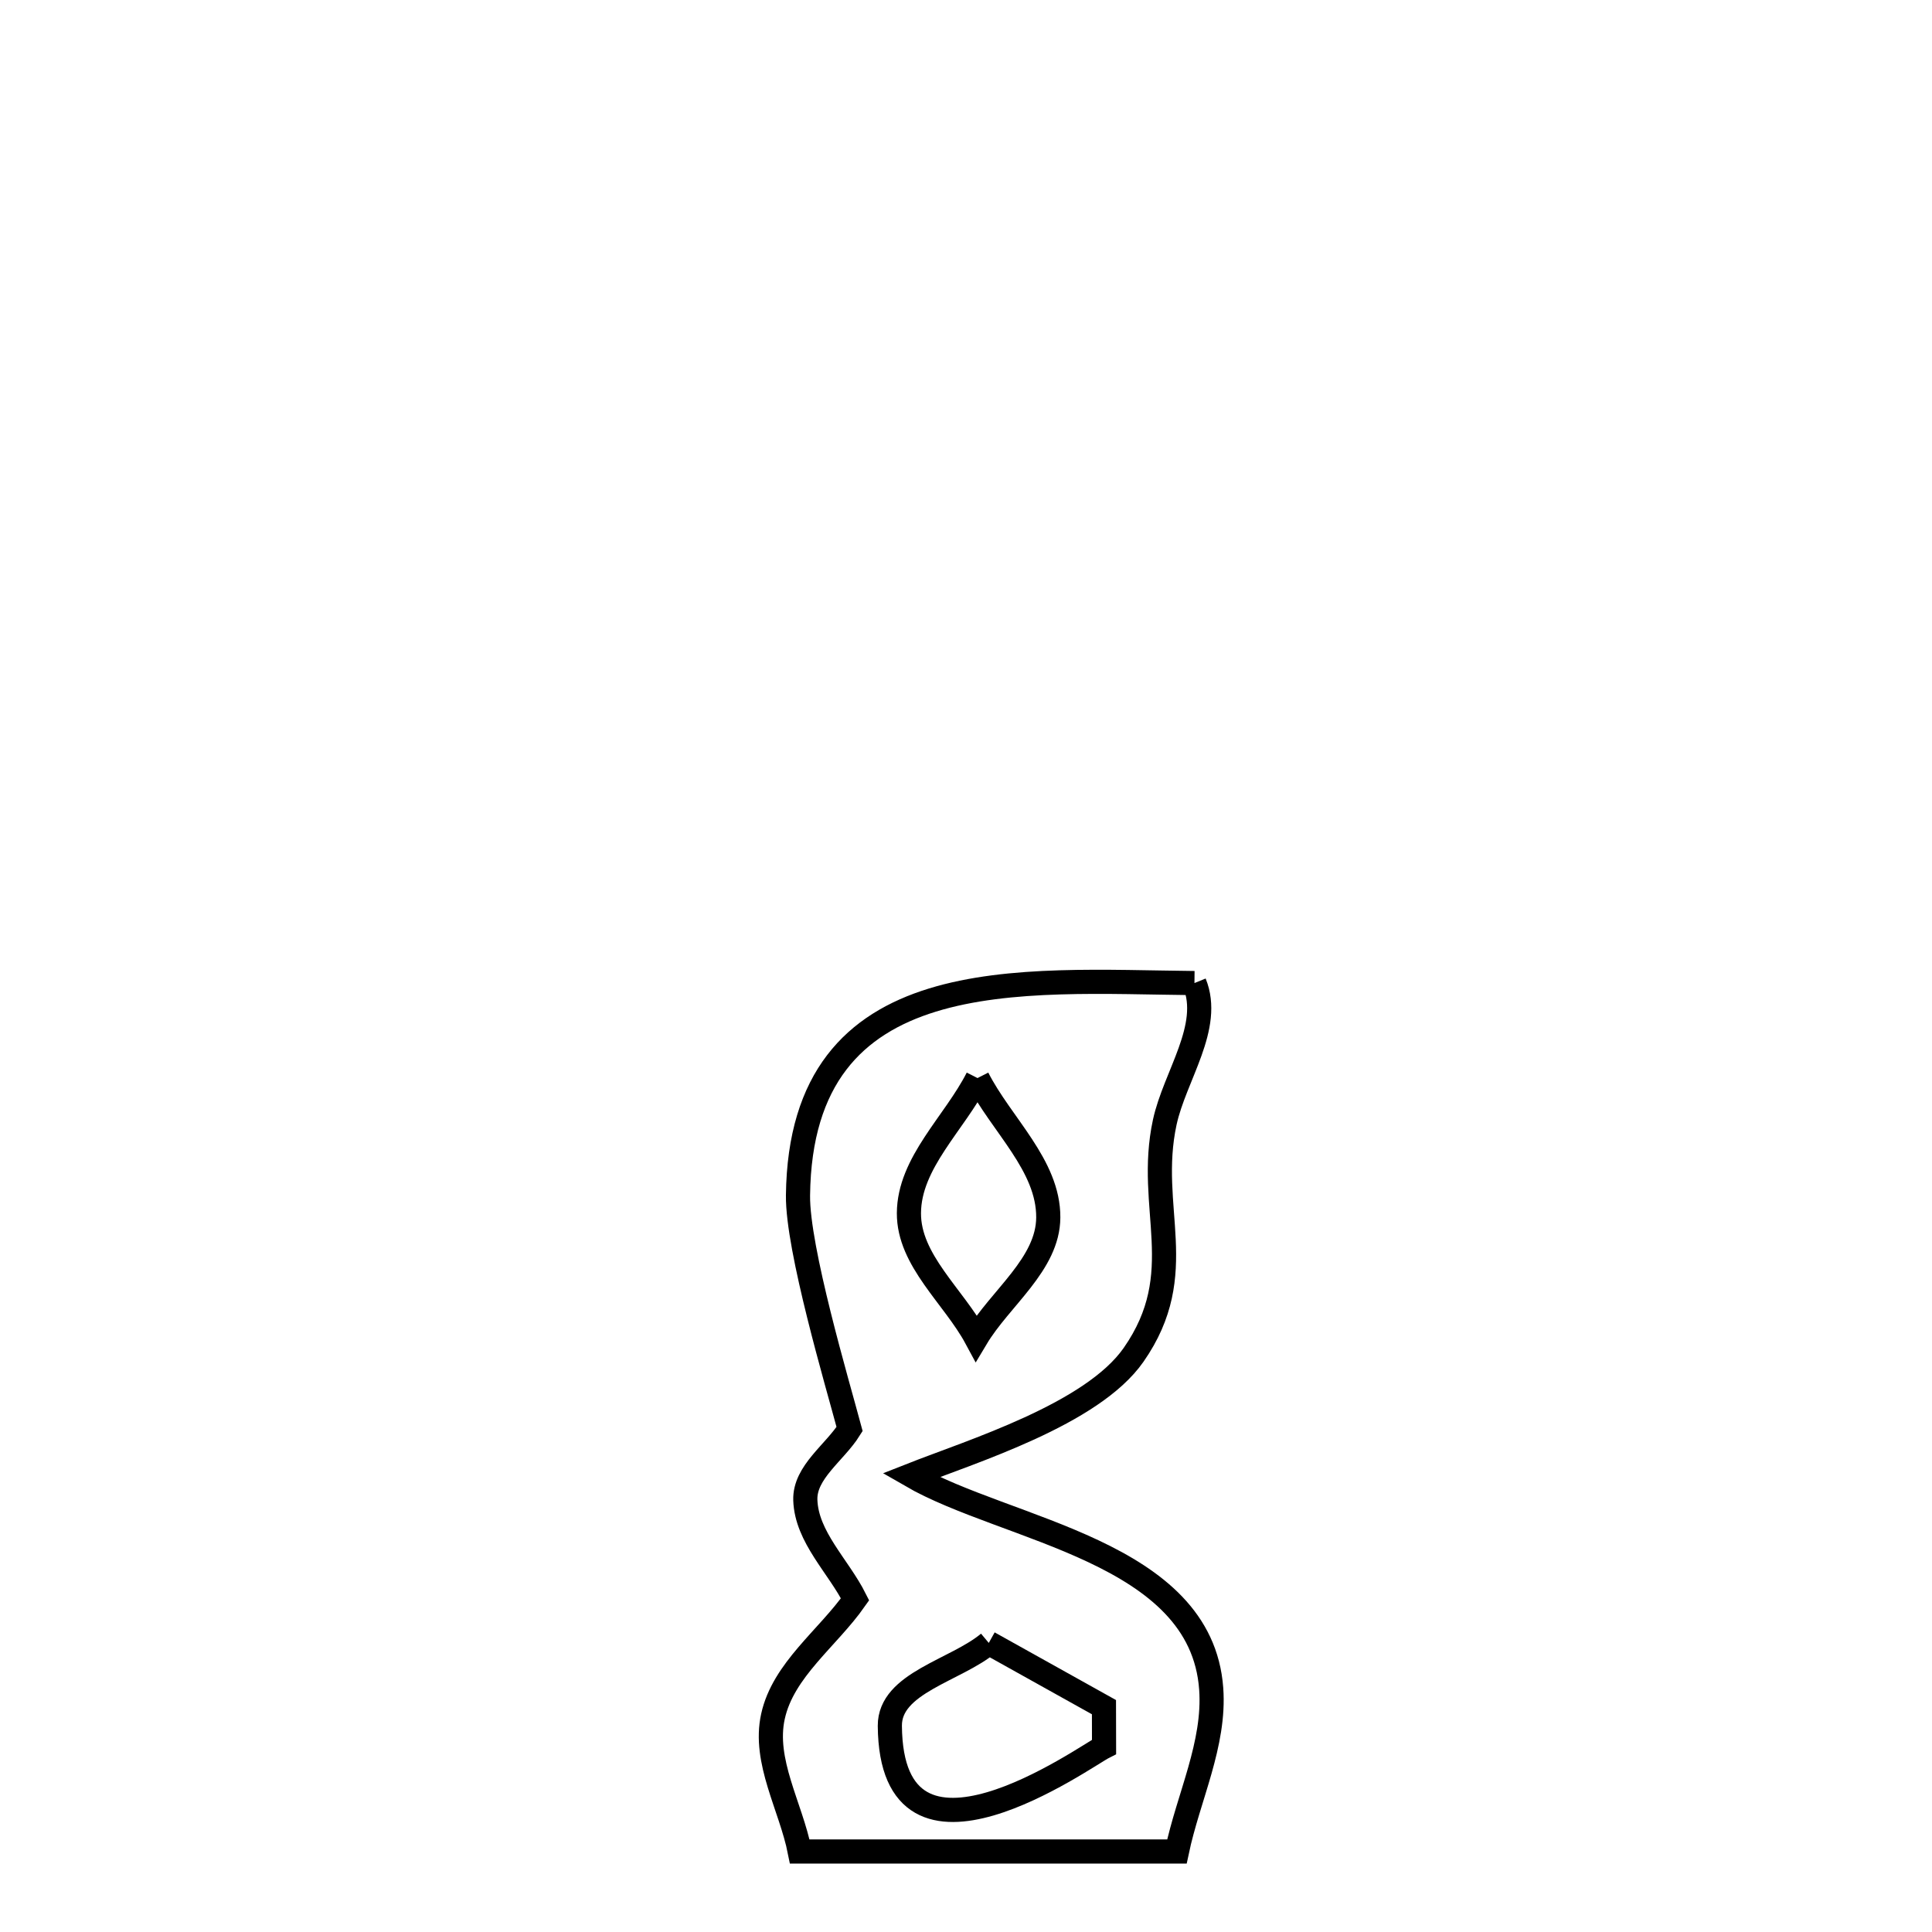 <svg xmlns="http://www.w3.org/2000/svg" viewBox="0.0 0.0 24.0 24.0" height="200px" width="200px"><path fill="none" stroke="black" stroke-width=".3" stroke-opacity="1.0"  filling="0" d="M14.838 12.212 L14.838 12.212 C15.06 12.758 14.594 13.365 14.469 13.941 C14.238 15.011 14.793 15.81 14.082 16.83 C13.566 17.57 12.072 18.028 11.314 18.327 L11.314 18.327 C12.505 19.017 14.922 19.265 15.046 20.978 C15.096 21.665 14.762 22.326 14.62 23 L14.62 23 C13.058 23 11.497 23 9.935 23 L9.935 23 C9.824 22.441 9.479 21.879 9.602 21.322 C9.729 20.743 10.282 20.352 10.622 19.867 L10.622 19.867 C10.416 19.456 10.019 19.094 10.004 18.634 C9.993 18.288 10.37 18.046 10.554 17.752 L10.554 17.752 C10.4 17.176 9.905 15.512 9.913 14.849 C9.947 11.917 12.688 12.192 14.838 12.212 L14.838 12.212"></path>
<path fill="none" stroke="black" stroke-width=".3" stroke-opacity="1.0"  filling="0" d="M12.143 13.392 L12.143 13.392 C11.859 13.952 11.294 14.443 11.291 15.07 C11.288 15.657 11.848 16.104 12.127 16.622 L12.127 16.622 C12.426 16.122 13.019 15.705 13.022 15.124 C13.026 14.476 12.436 13.969 12.143 13.392 L12.143 13.392"></path>
<path fill="none" stroke="black" stroke-width=".3" stroke-opacity="1.0"  filling="0" d="M12.283 20.409 L12.283 20.409 C12.76 20.675 13.237 20.941 13.714 21.207 L13.714 21.207 C13.715 21.371 13.715 21.536 13.715 21.7 L13.715 21.7 C13.479 21.818 11.07 23.557 11.054 21.439 C11.05 20.904 11.873 20.752 12.283 20.409 L12.283 20.409"></path></svg>